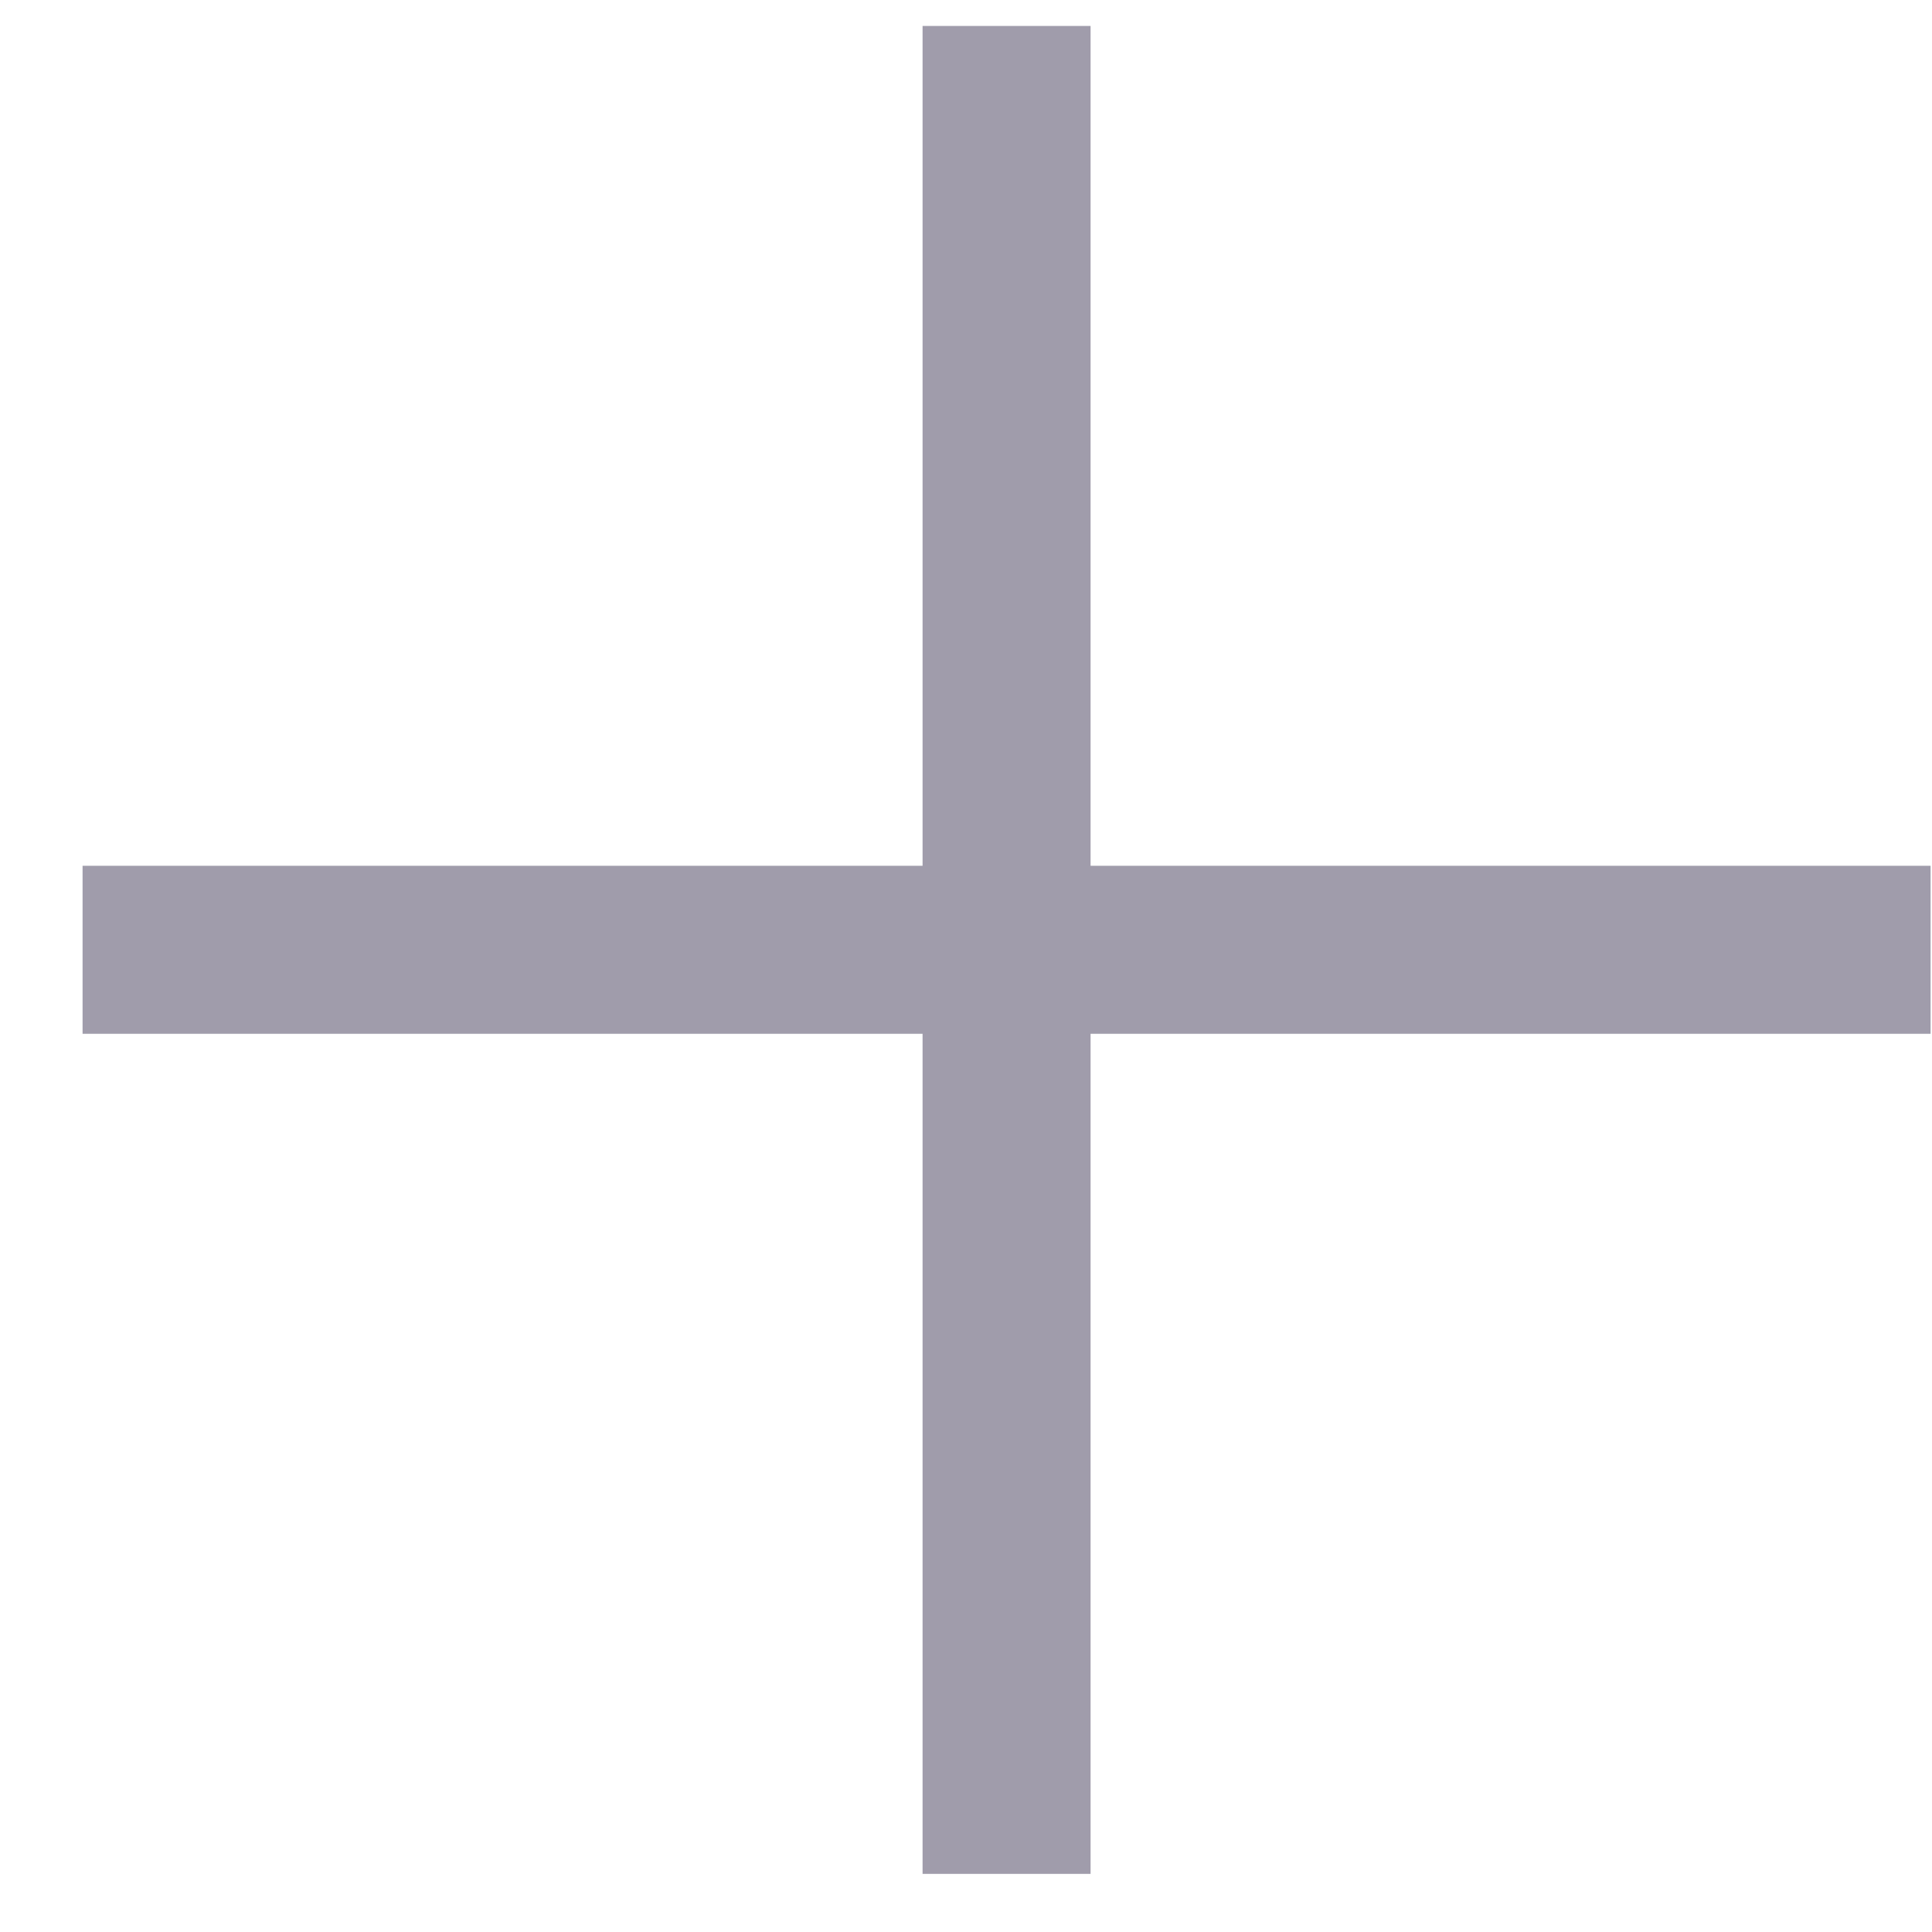 <svg width="23" height="23" viewBox="0 0 23 23" fill="none" xmlns="http://www.w3.org/2000/svg">
<path d="M11.983 11.307L1.983 11.307M11.983 11.307V21.308M11.983 11.307V1.309M11.983 11.307L21.983 11.307" stroke="#A09CAB" stroke-width="2" stroke-linecap="square"/>
</svg>
